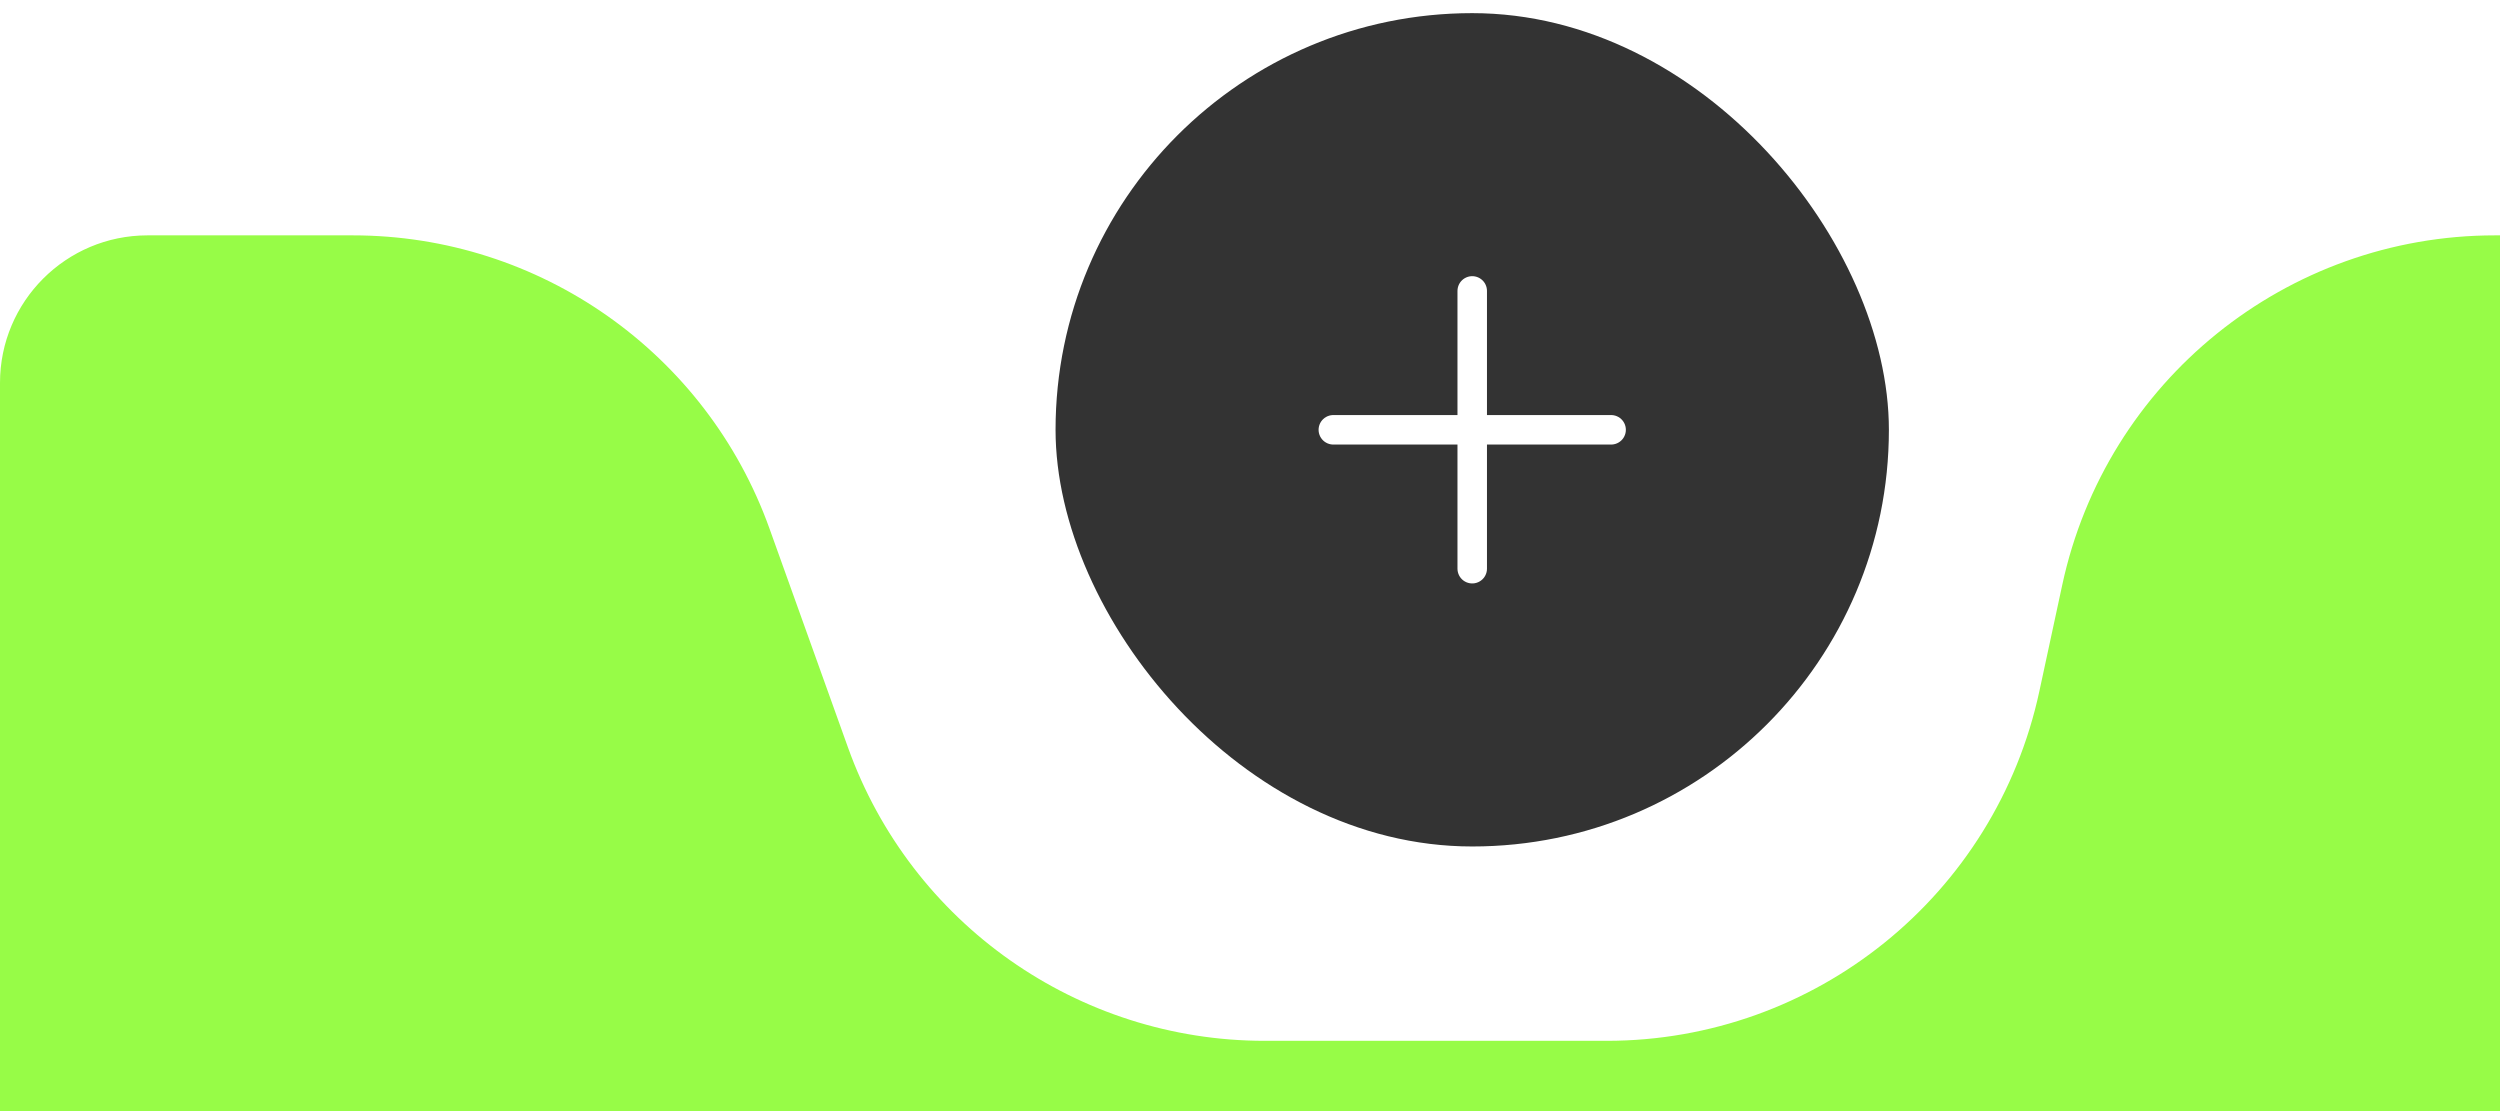 <svg width="90" height="40" viewBox="0 0 90 40" fill="none" xmlns="http://www.w3.org/2000/svg">
<rect x="0" y="0" width="90" height="40" fill="#808080" stroke="none"/>
<g clip-path="url(#clip0_1796_26588)">
<rect width="90" height="40" fill="white"/>
<g clip-path="url(#clip1_1796_26588)">
<path d="M0 13.785C0 10.851 2.378 8.473 5.312 8.473H12.7C19.428 8.473 25.431 12.697 27.702 19.03L30.529 26.913C32.8 33.245 38.803 37.47 45.531 37.47H57.836C65.346 37.47 71.837 32.227 73.417 24.885L74.241 21.058C75.82 13.716 82.311 8.473 89.822 8.473H327.687C330.621 8.473 333 10.851 333 13.785V115.16C333 118.094 330.621 120.473 327.687 120.473H5.313C2.378 120.473 0 118.094 0 115.16V13.785Z" fill="#97FC47"/>
<rect x="38" y="0.473" width="30" height="30" rx="15" fill="#333333"/>
<path d="M53 10.473L53 20.473M48 15.473H58" stroke="white" stroke-width="1.062" stroke-linecap="round"/>
</g>
</g>
<defs>
<clipPath id="clip0_1796_26588">
<rect width="90" height="40" fill="white"/>
</clipPath>
<clipPath id="clip1_1796_26588">
<rect width="333" height="120" fill="white" transform="translate(0 0.473)"/>
</clipPath>
</defs>
</svg>
